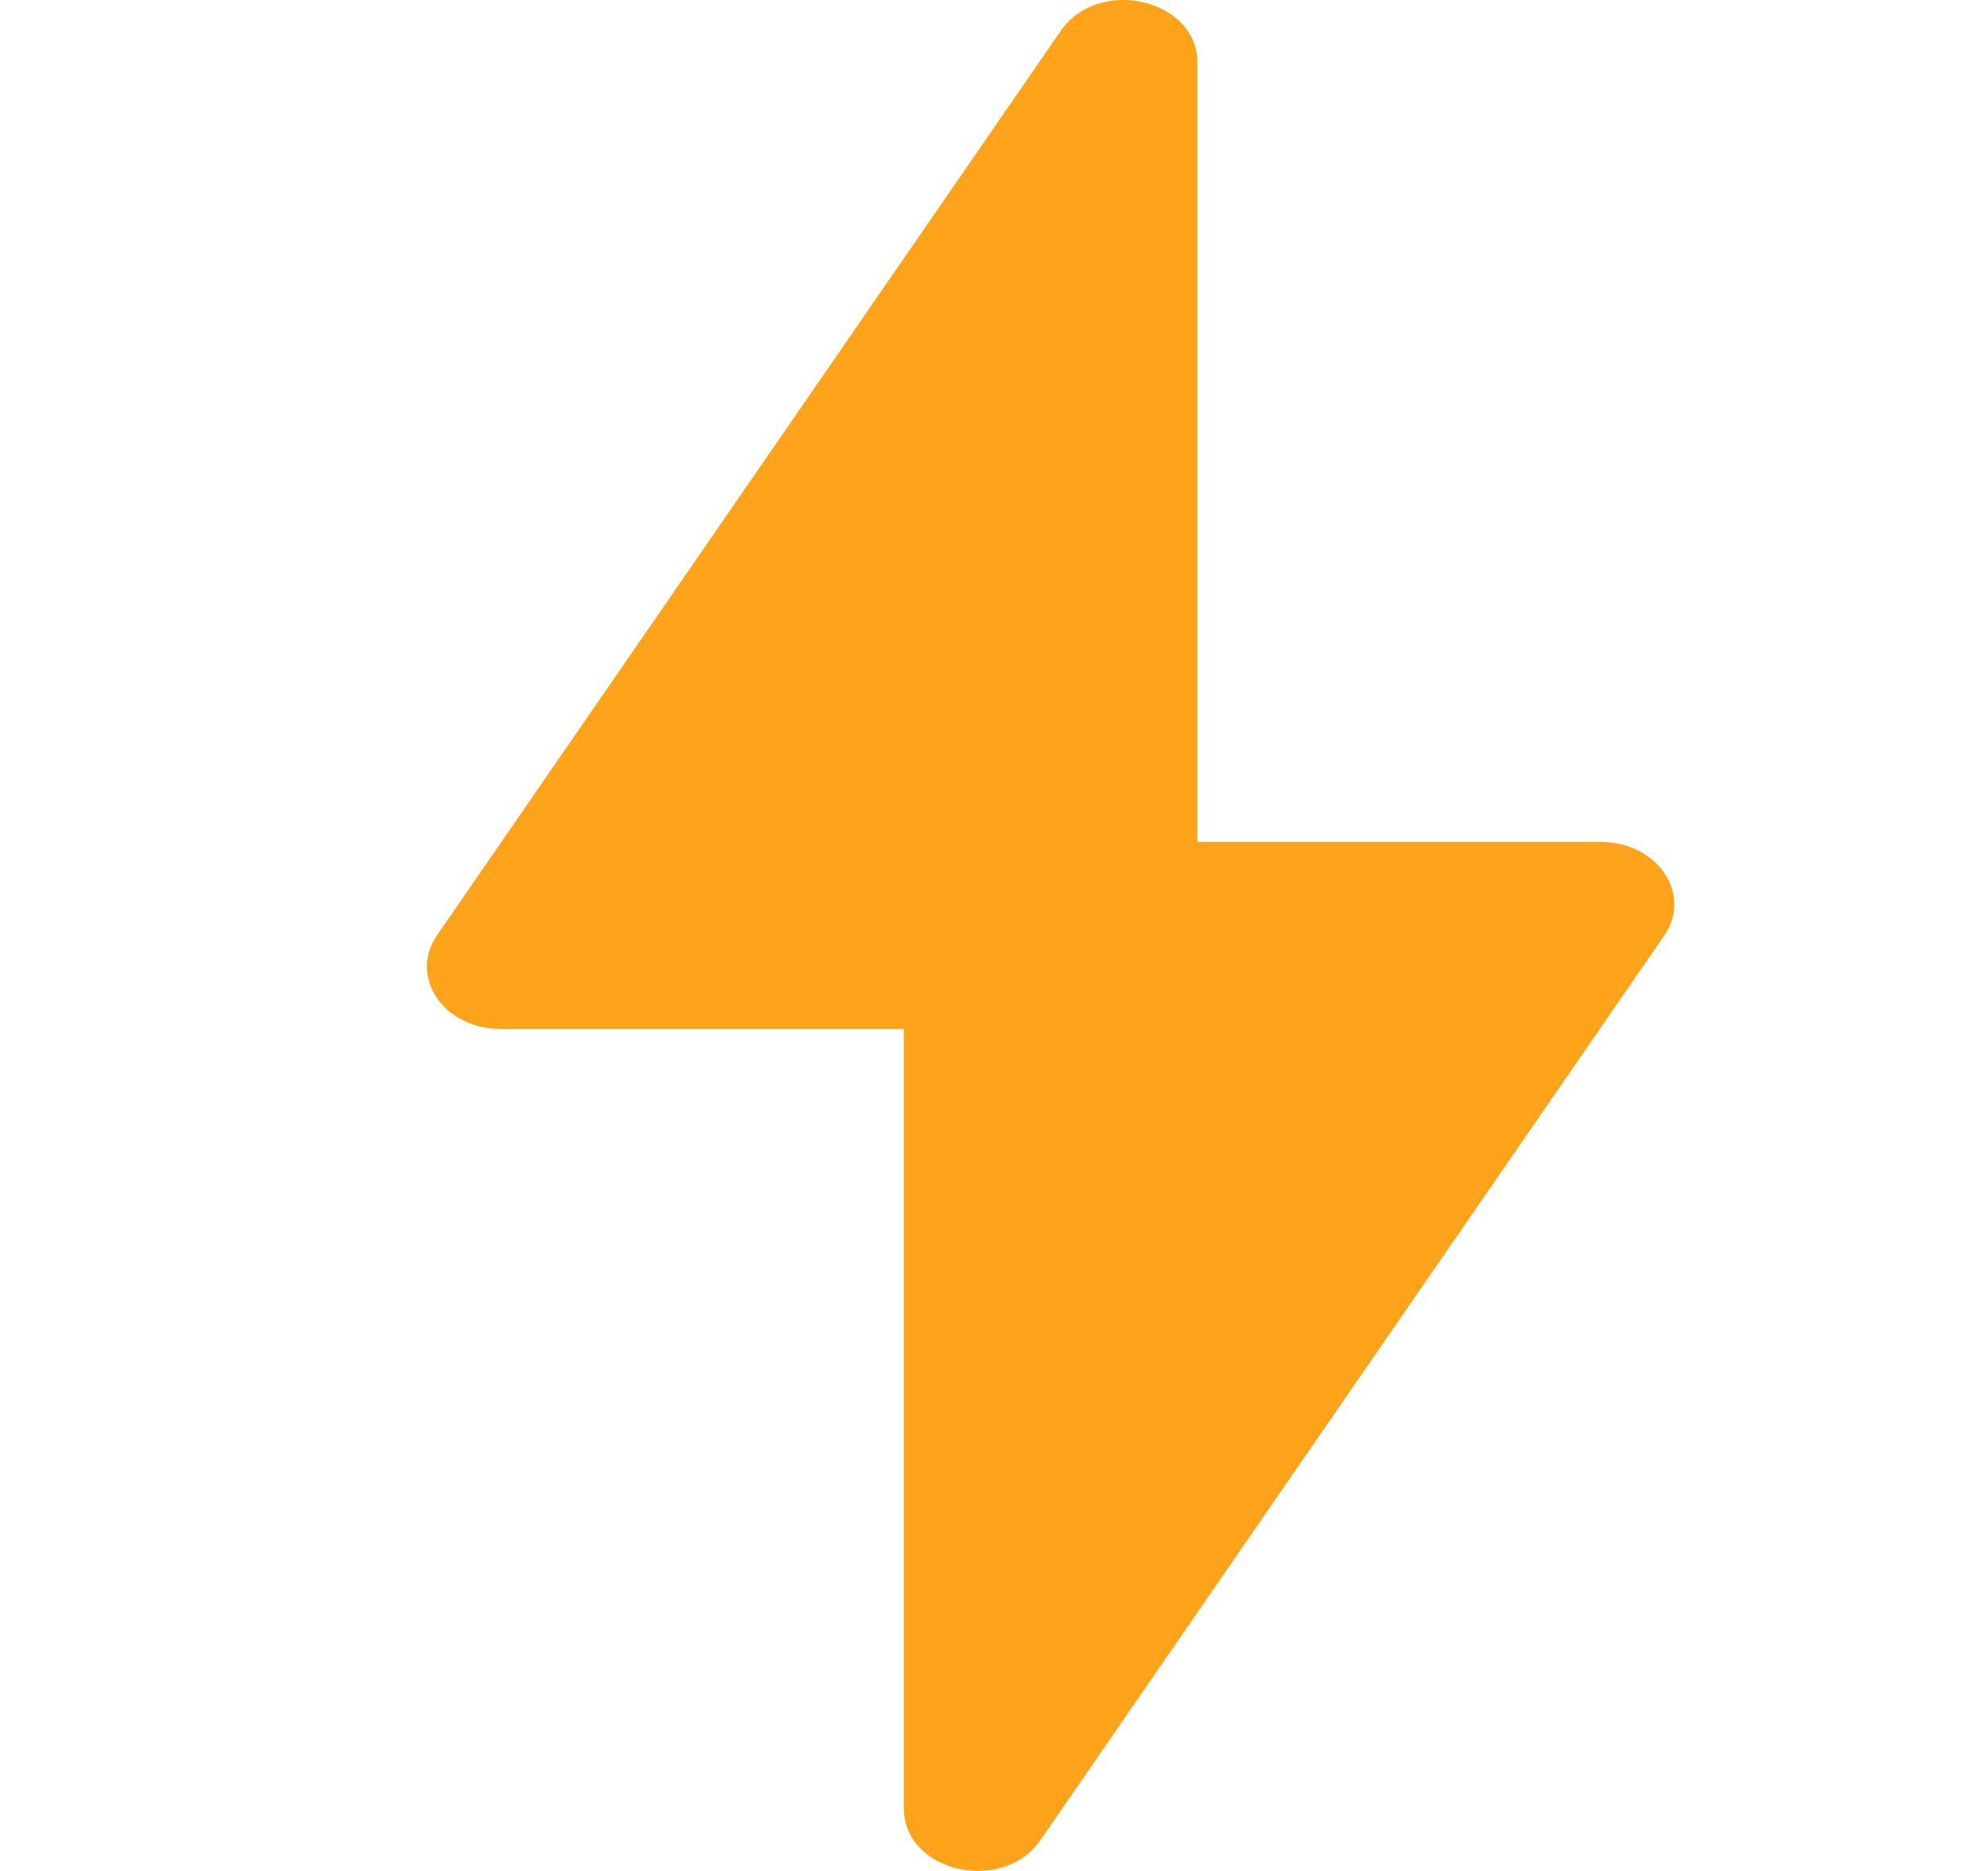 <svg width="17" height="16" viewBox="0 0 17 16" fill="none" xmlns="http://www.w3.org/2000/svg">
<path d="M10.239 7.2H13.689C14.174 7.2 14.476 7.647 14.23 8.003L8.898 15.735C8.575 16.205 7.729 16.009 7.729 15.466V8.799H4.279C3.794 8.799 3.492 8.353 3.738 7.997L9.07 0.265C9.393 -0.205 10.239 -0.009 10.239 0.534V7.2Z" fill="#FFA31A"/>
</svg>

